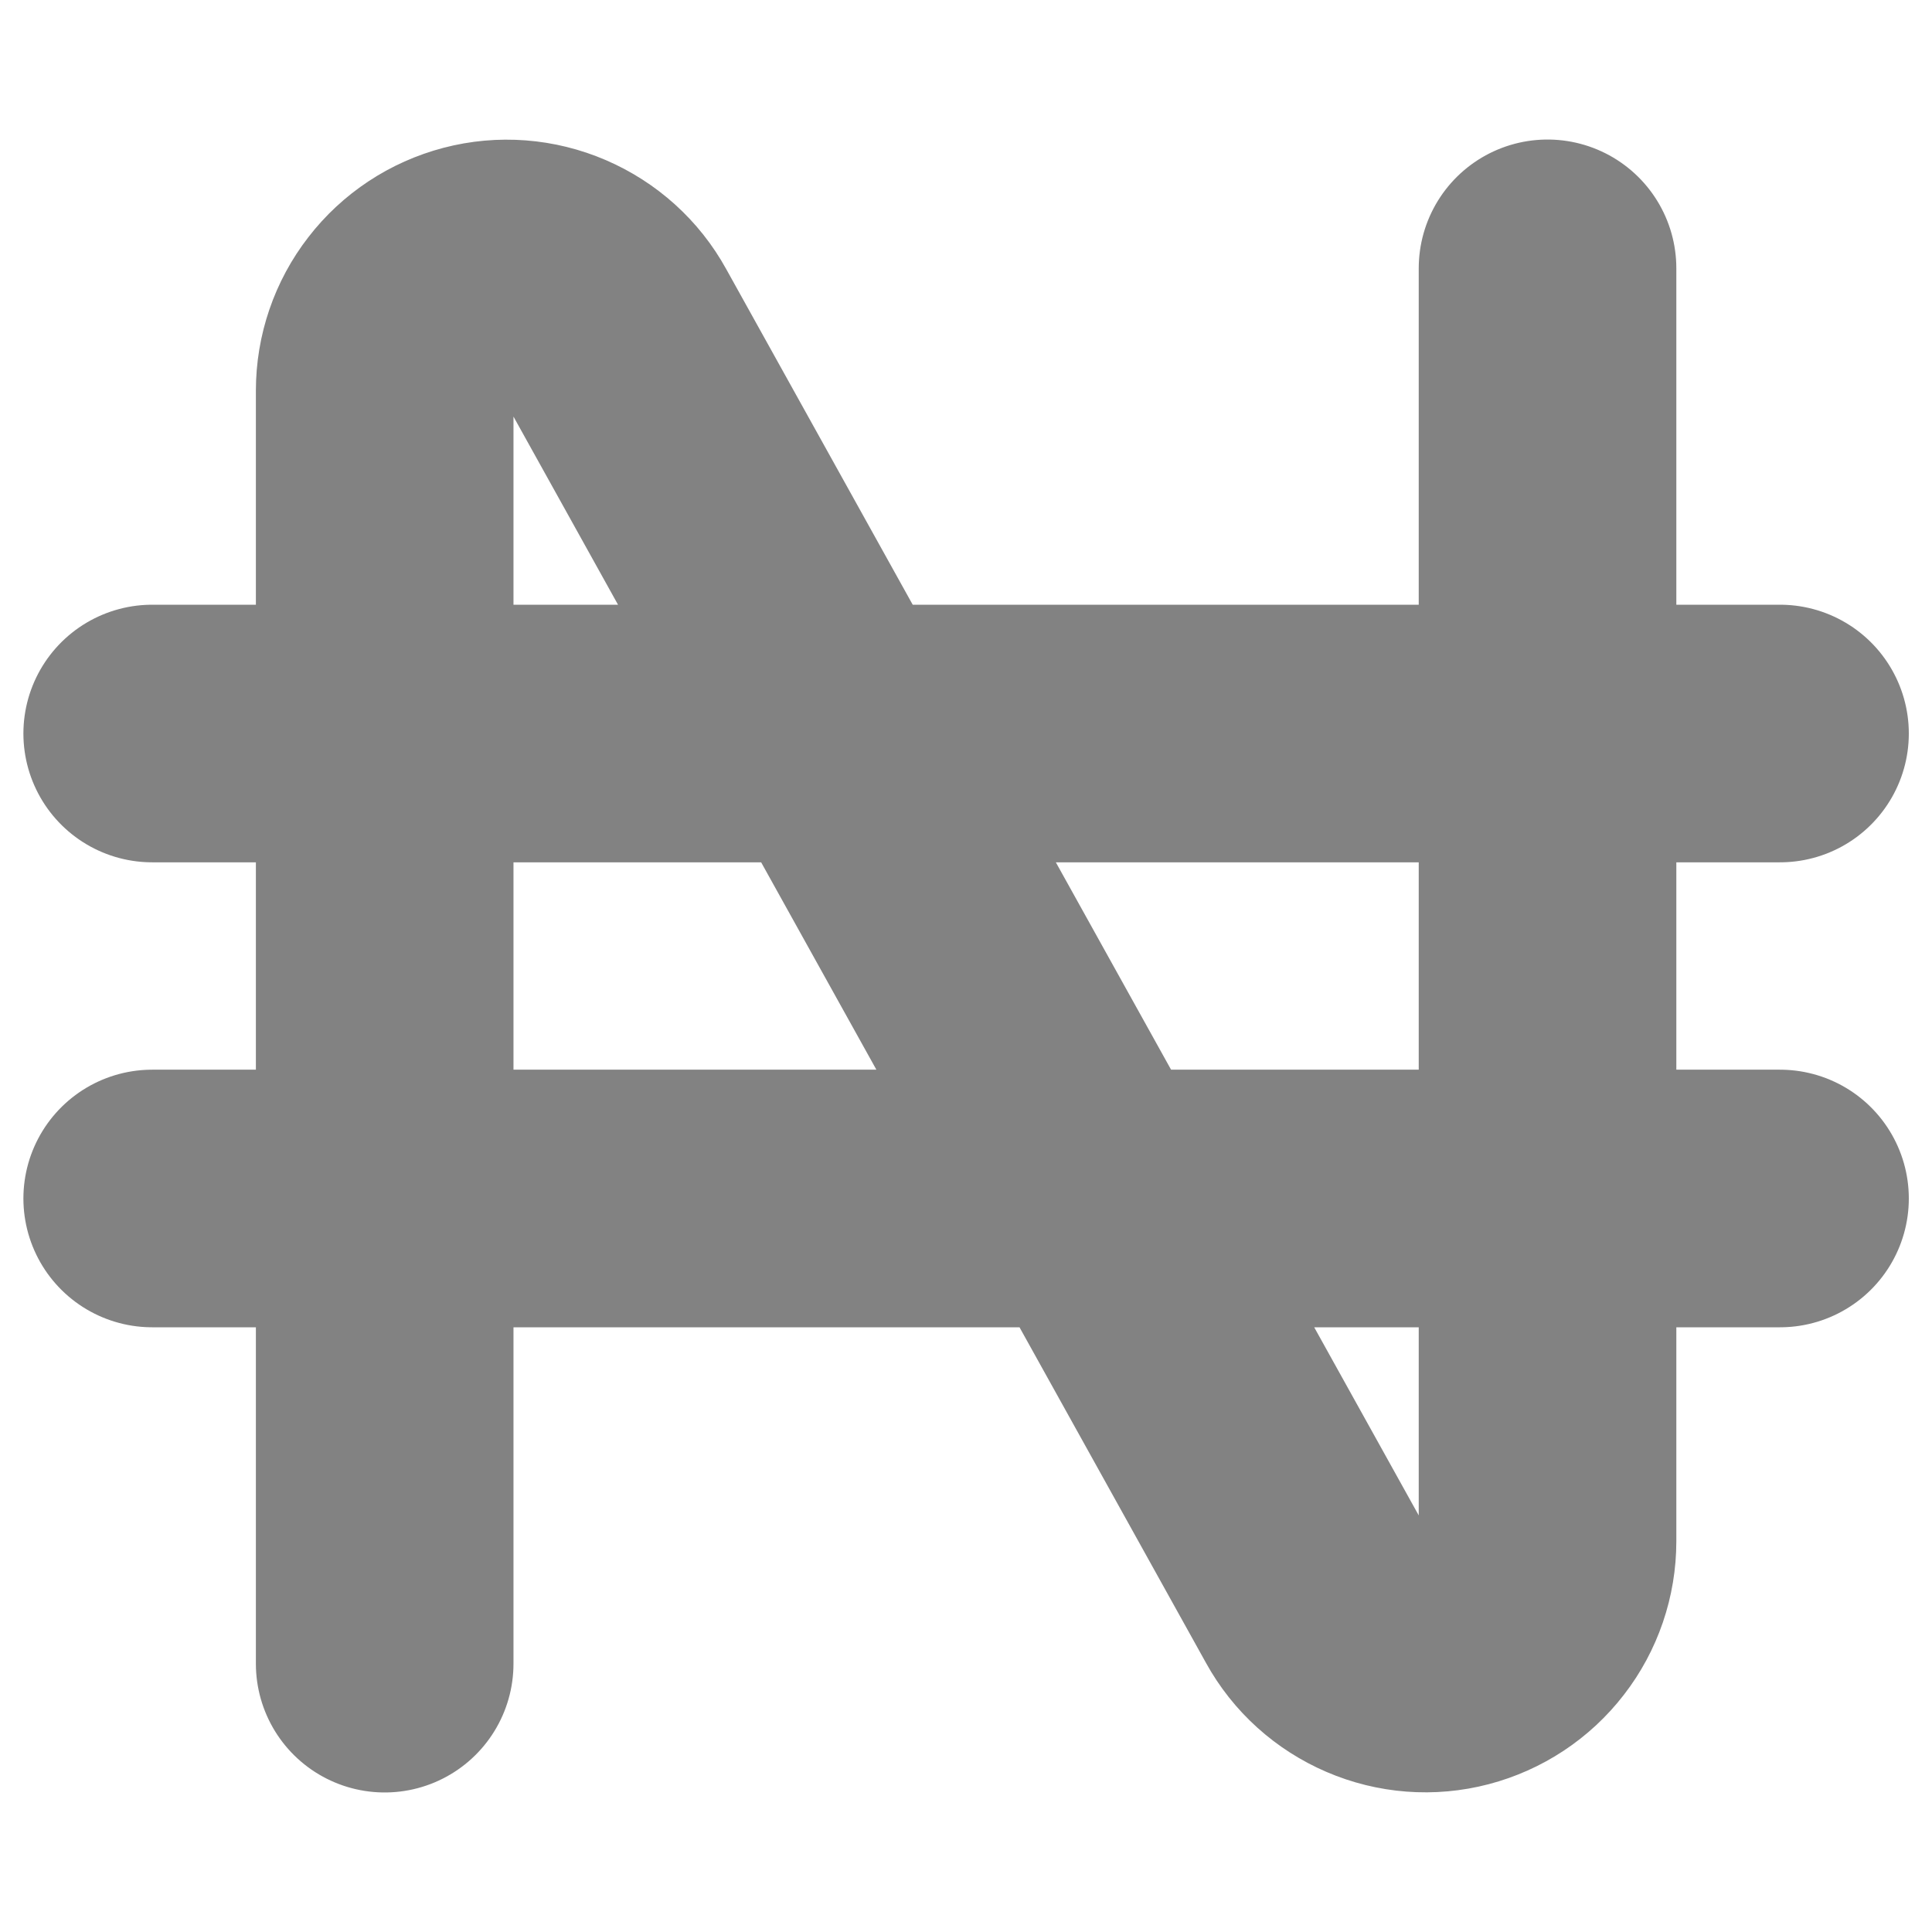 <svg width="9" height="9" viewBox="0 0 9 9" fill="none" xmlns="http://www.w3.org/2000/svg">
<path d="M1.792 7.75V1.82C1.792 1.694 1.834 1.571 1.911 1.472C1.988 1.372 2.096 1.301 2.218 1.269C2.34 1.237 2.469 1.247 2.585 1.297C2.701 1.347 2.797 1.433 2.858 1.544L6.143 7.456C6.204 7.567 6.3 7.653 6.416 7.703C6.532 7.753 6.661 7.763 6.783 7.731C6.905 7.699 7.013 7.628 7.09 7.528C7.167 7.429 7.209 7.306 7.209 7.18V1.25M0.709 3.417H8.292M0.709 5.583H8.292" stroke="#828282" stroke-width="1.2" stroke-linecap="round" stroke-linejoin="round"/>
</svg>
